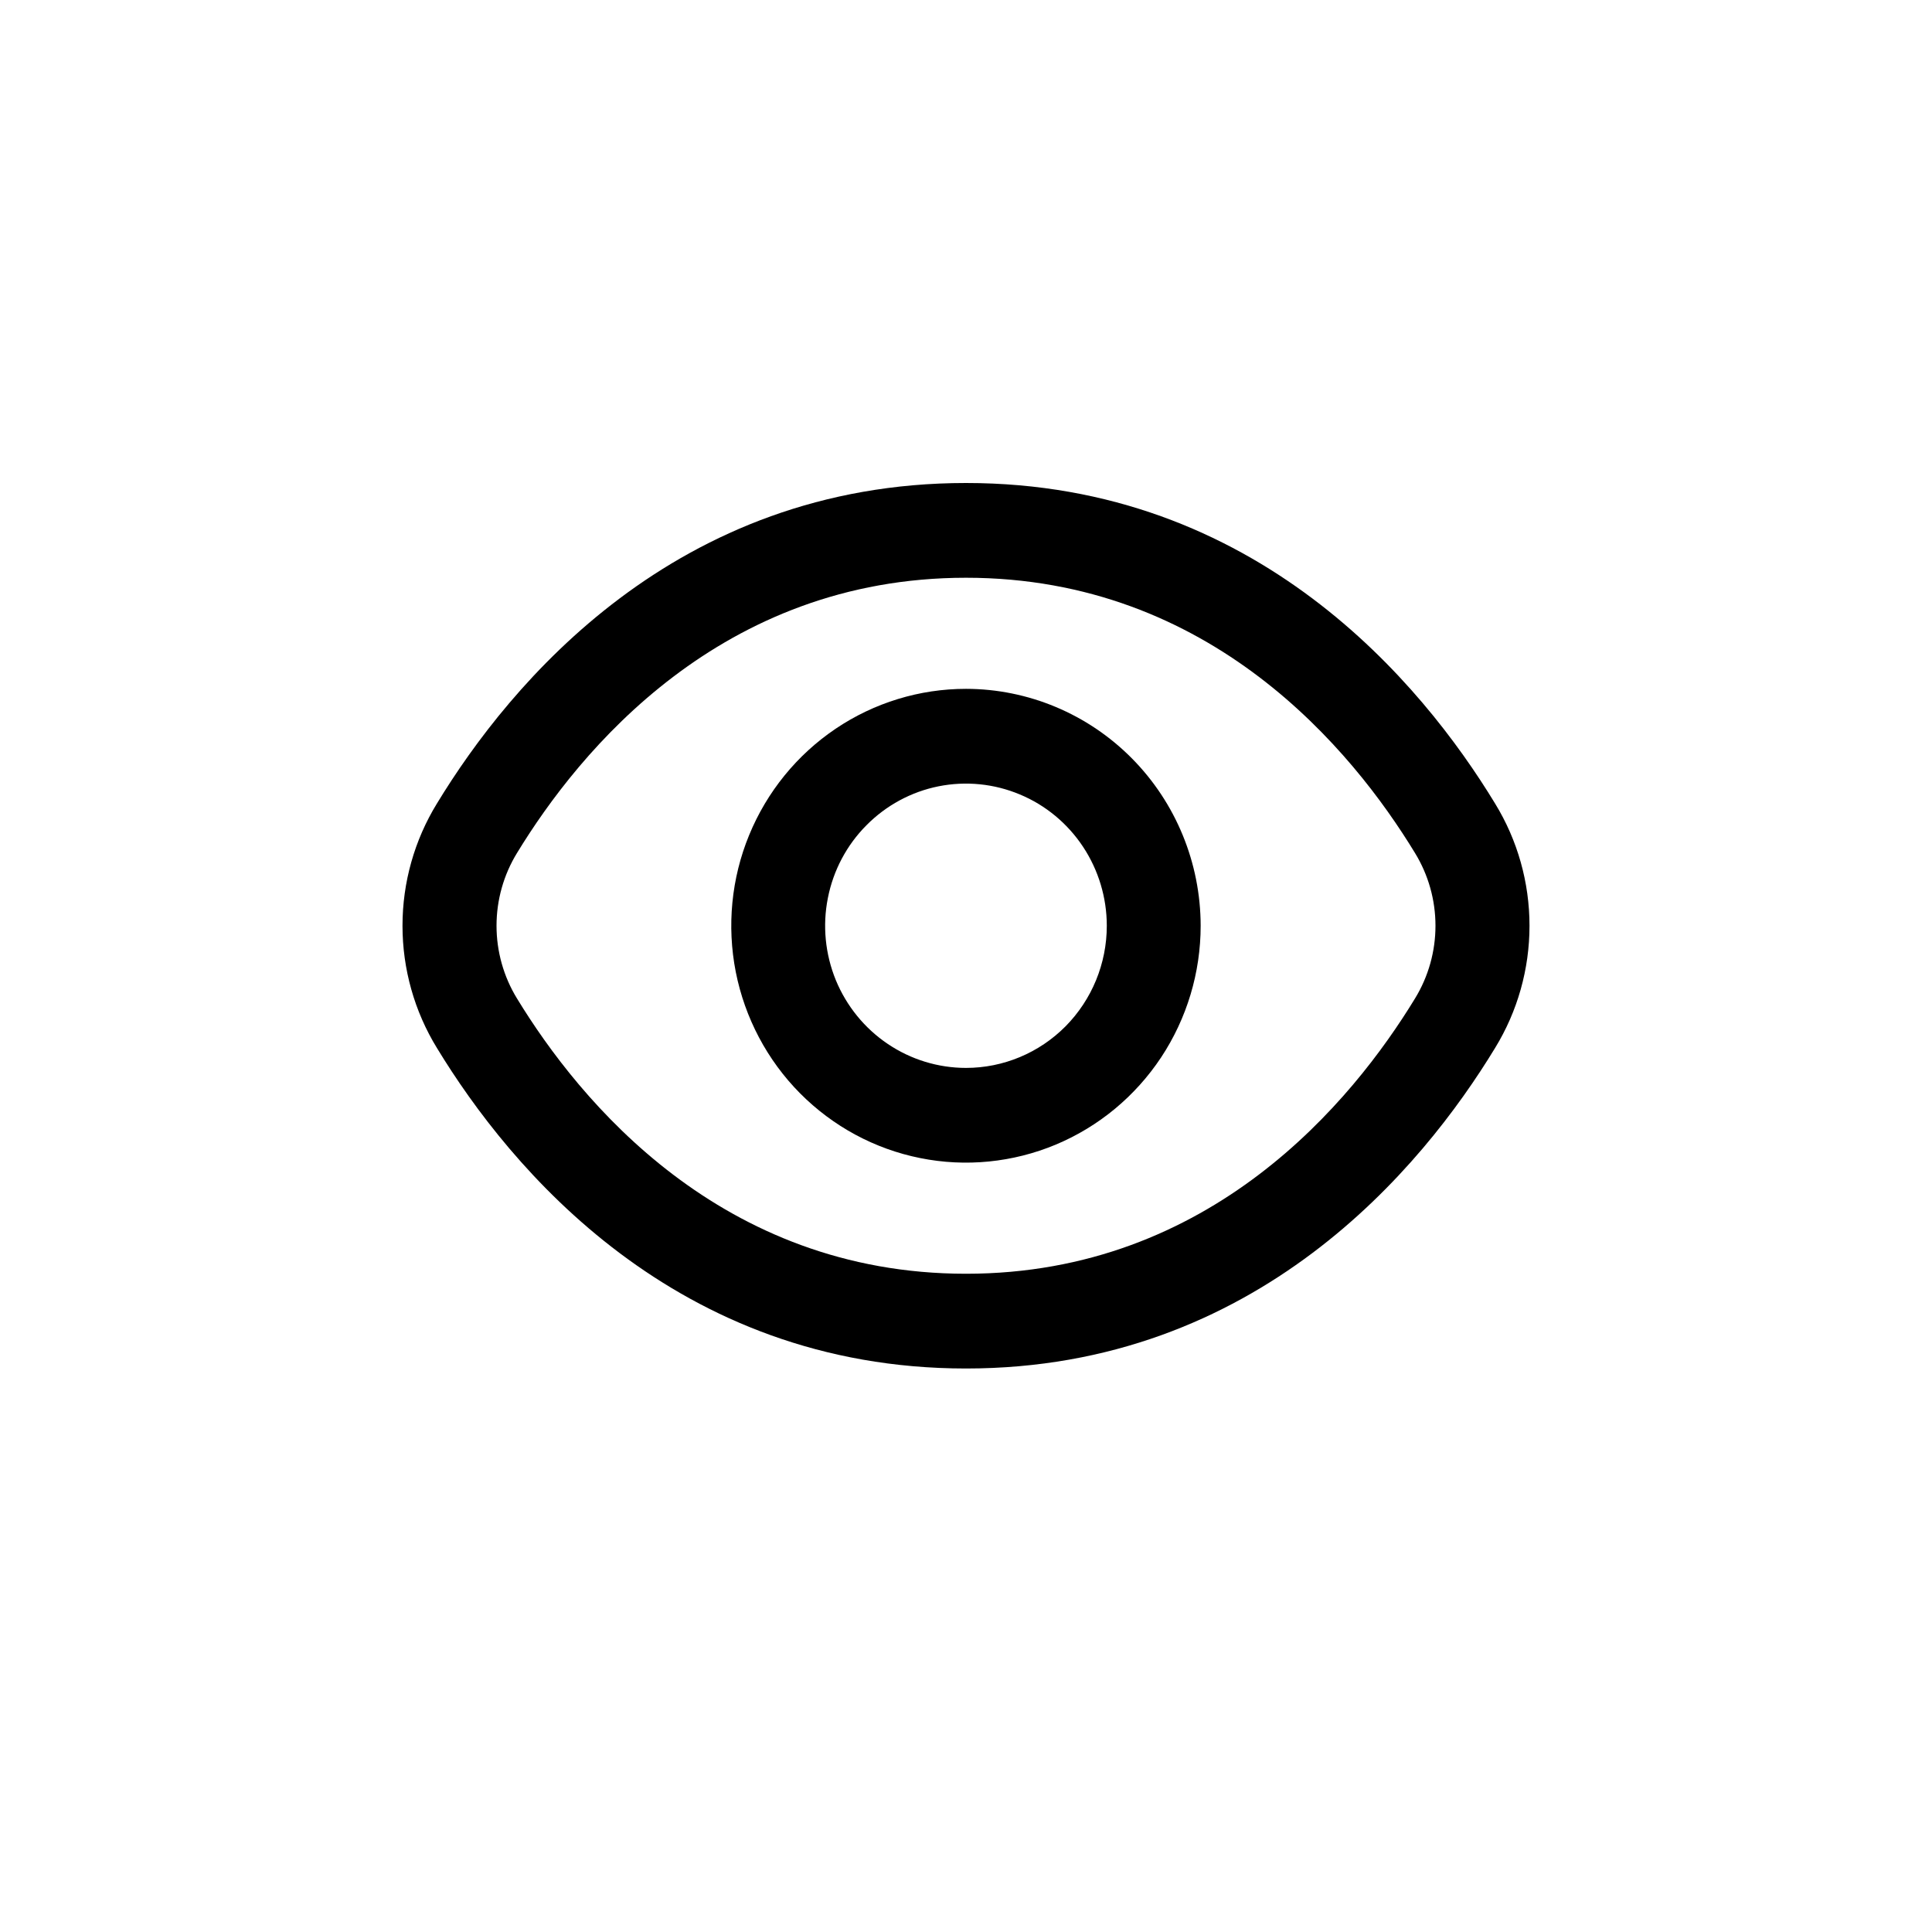 <svg width="24" height="24" viewBox="0 0 24 24" fill="currentColor" xmlns="http://www.w3.org/2000/svg">
<path d="M18.572 9.981C17.668 8.494 15.611 6 12 6C8.389 6 6.332 8.494 5.428 9.981C5.148 10.437 5 10.963 5 11.5C5 12.037 5.148 12.563 5.428 13.019C6.332 14.506 8.389 17 12 17C15.611 17 17.668 14.506 18.572 13.019C18.852 12.563 19 12.037 19 11.5C19 10.963 18.852 10.437 18.572 9.981ZM17.578 12.403C16.801 13.678 15.043 15.823 12 15.823C8.957 15.823 7.199 13.678 6.422 12.403C6.256 12.132 6.168 11.819 6.168 11.5C6.168 11.181 6.256 10.868 6.422 10.597C7.199 9.322 8.957 7.177 12 7.177C15.043 7.177 16.801 9.32 17.578 10.597C17.744 10.868 17.832 11.181 17.832 11.5C17.832 11.819 17.744 12.132 17.578 12.403Z" />
<path d="M12 8.557C11.423 8.557 10.859 8.73 10.38 9.053C9.9 9.377 9.527 9.836 9.306 10.374C9.085 10.912 9.028 11.503 9.14 12.074C9.253 12.645 9.53 13.169 9.938 13.581C10.346 13.992 10.865 14.273 11.431 14.386C11.996 14.5 12.583 14.441 13.115 14.219C13.648 13.996 14.103 13.619 14.424 13.135C14.744 12.651 14.915 12.082 14.915 11.5C14.914 10.72 14.607 9.972 14.06 9.42C13.514 8.869 12.773 8.558 12 8.557ZM12 13.266C11.654 13.266 11.315 13.162 11.028 12.968C10.74 12.774 10.516 12.498 10.383 12.176C10.251 11.853 10.216 11.498 10.284 11.156C10.351 10.813 10.518 10.498 10.763 10.252C11.007 10.005 11.319 9.836 11.658 9.768C11.998 9.7 12.349 9.735 12.669 9.869C12.989 10.002 13.262 10.229 13.454 10.519C13.646 10.809 13.749 11.151 13.749 11.5C13.749 11.968 13.565 12.417 13.237 12.749C12.909 13.08 12.463 13.266 12 13.266Z" />
</svg>
